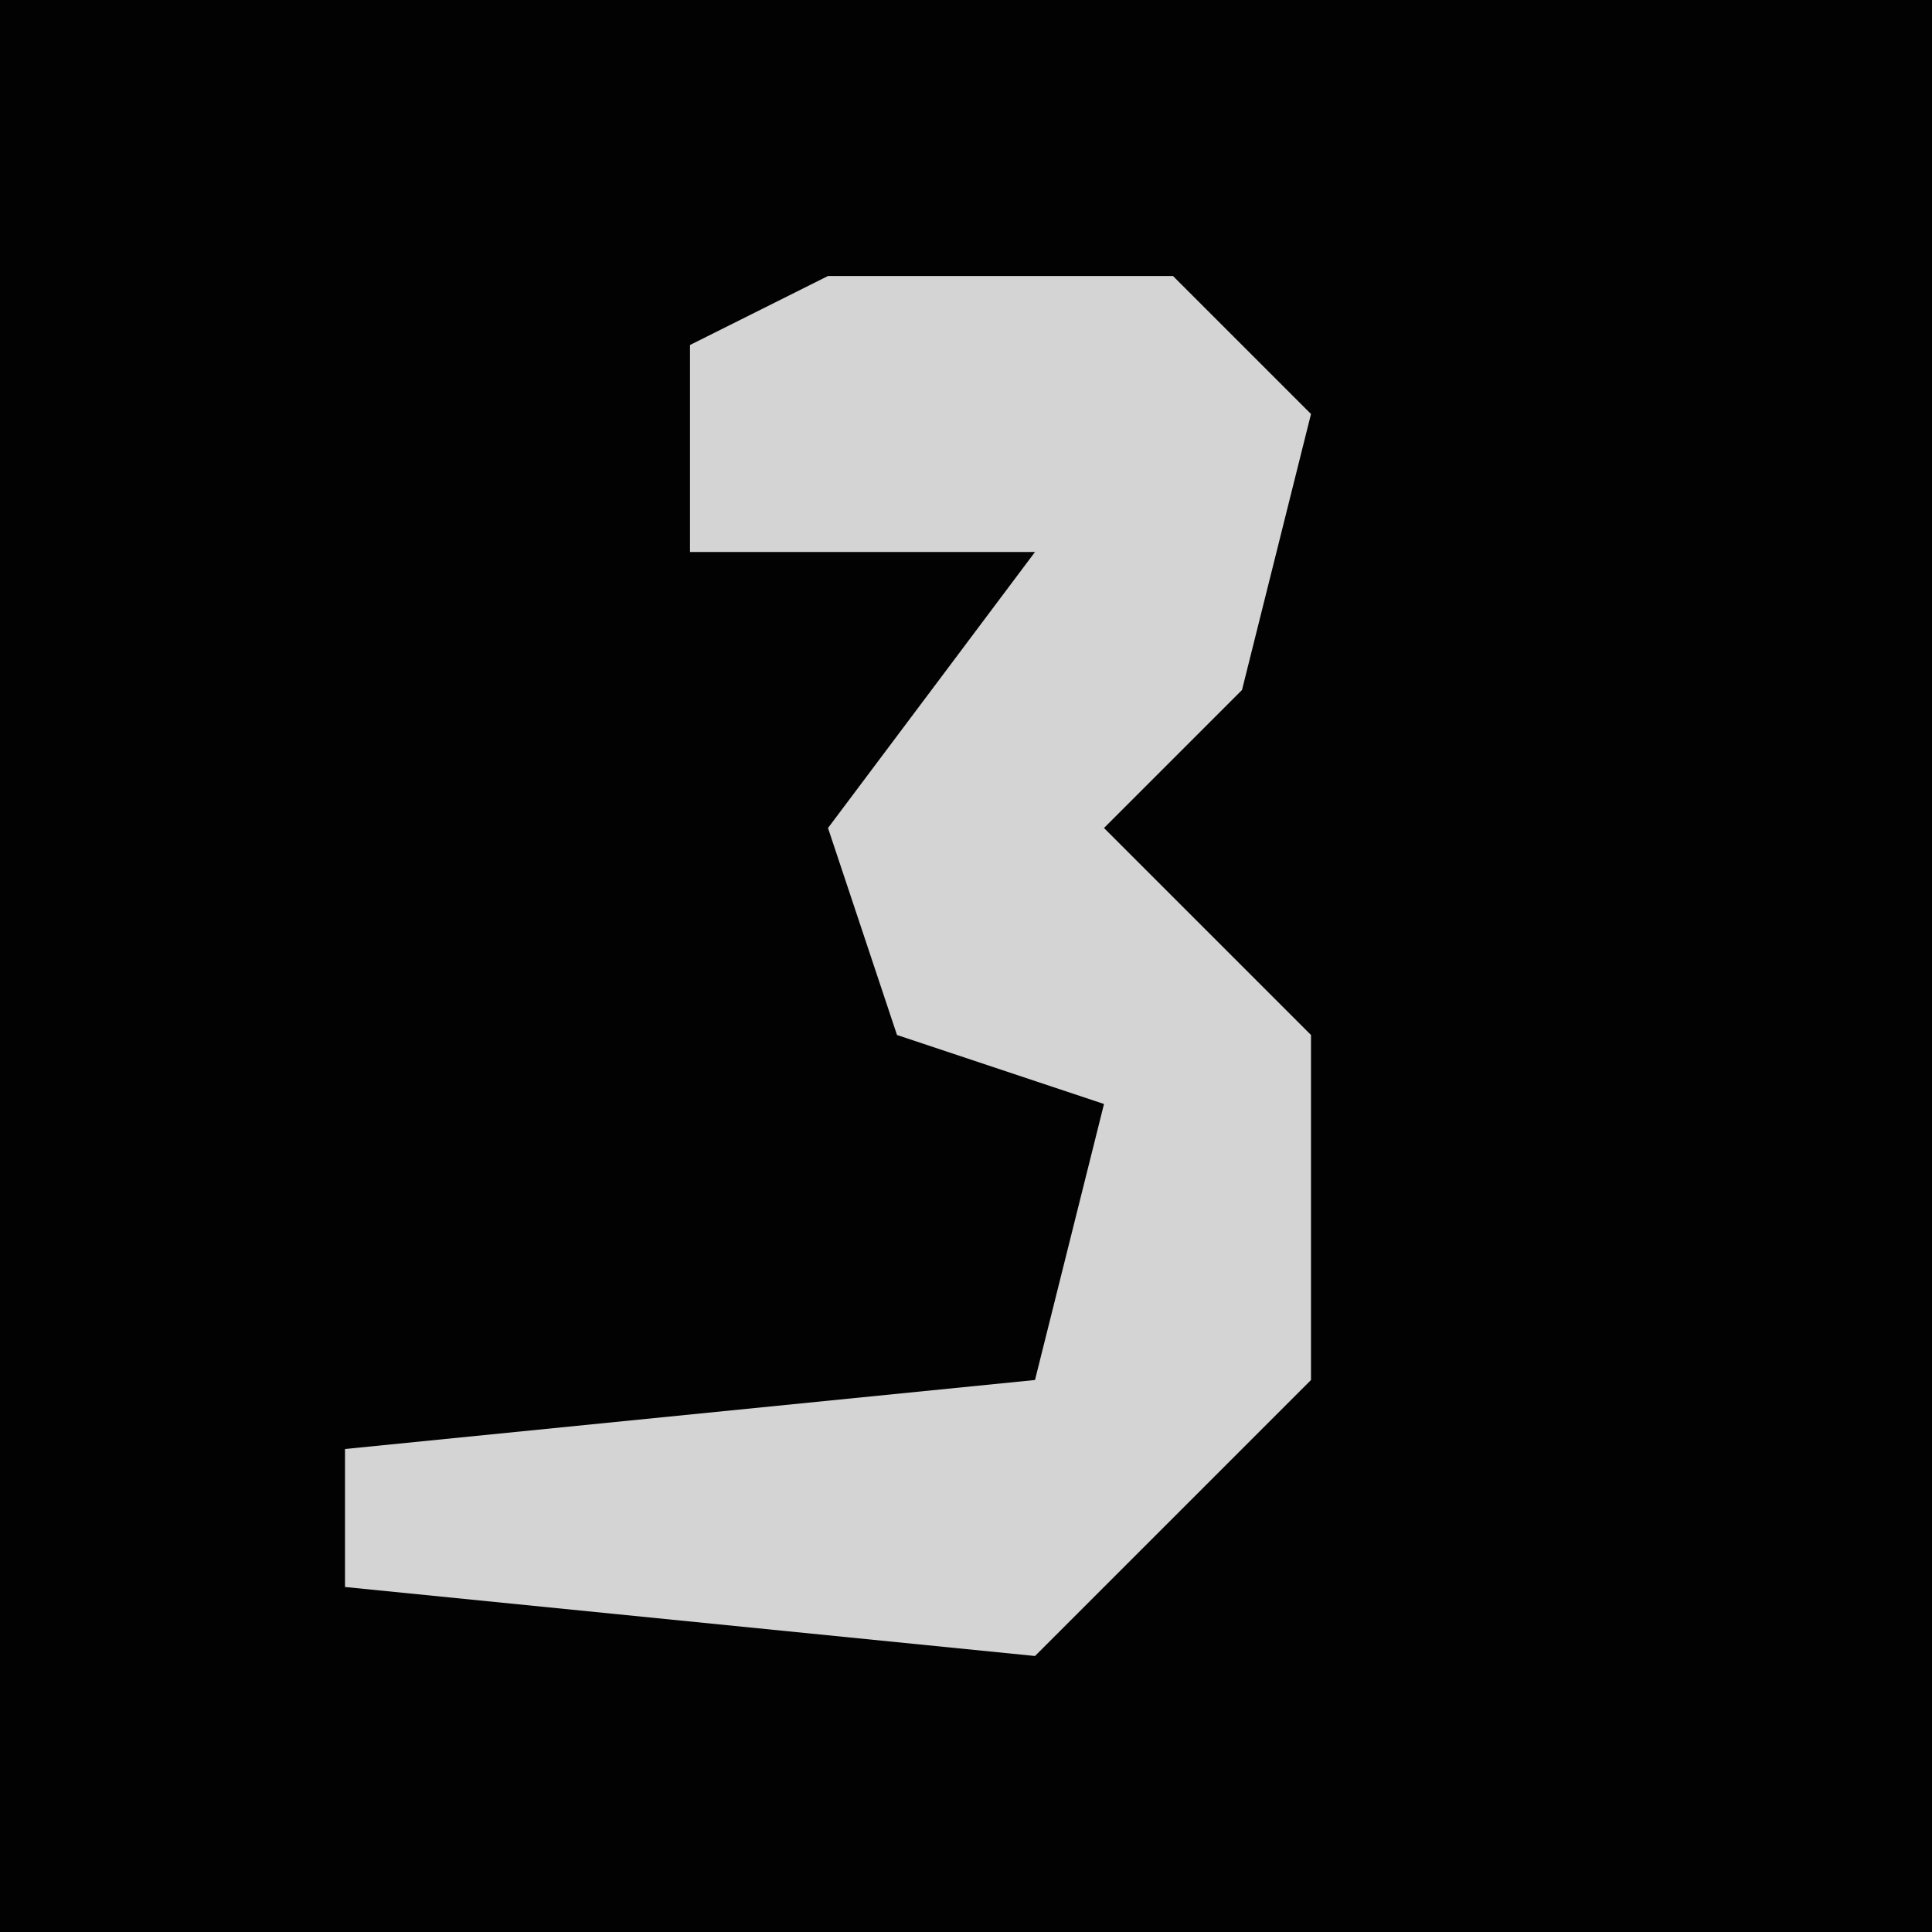 <?xml version="1.0" encoding="UTF-8"?>
<svg version="1.1" xmlns="http://www.w3.org/2000/svg" width="28" height="28">
<path d="M0,0 L28,0 L28,28 L0,28 Z " fill="#020202" transform="translate(0,0)"/>
<path d="M0,0 L5,0 L7,2 L6,6 L4,8 L7,11 L7,16 L3,20 L-7,19 L-7,17 L3,16 L4,12 L1,11 L0,8 L3,4 L-2,4 L-2,1 Z " fill="#D4D4D4" transform="translate(12,4)"/>
</svg>
